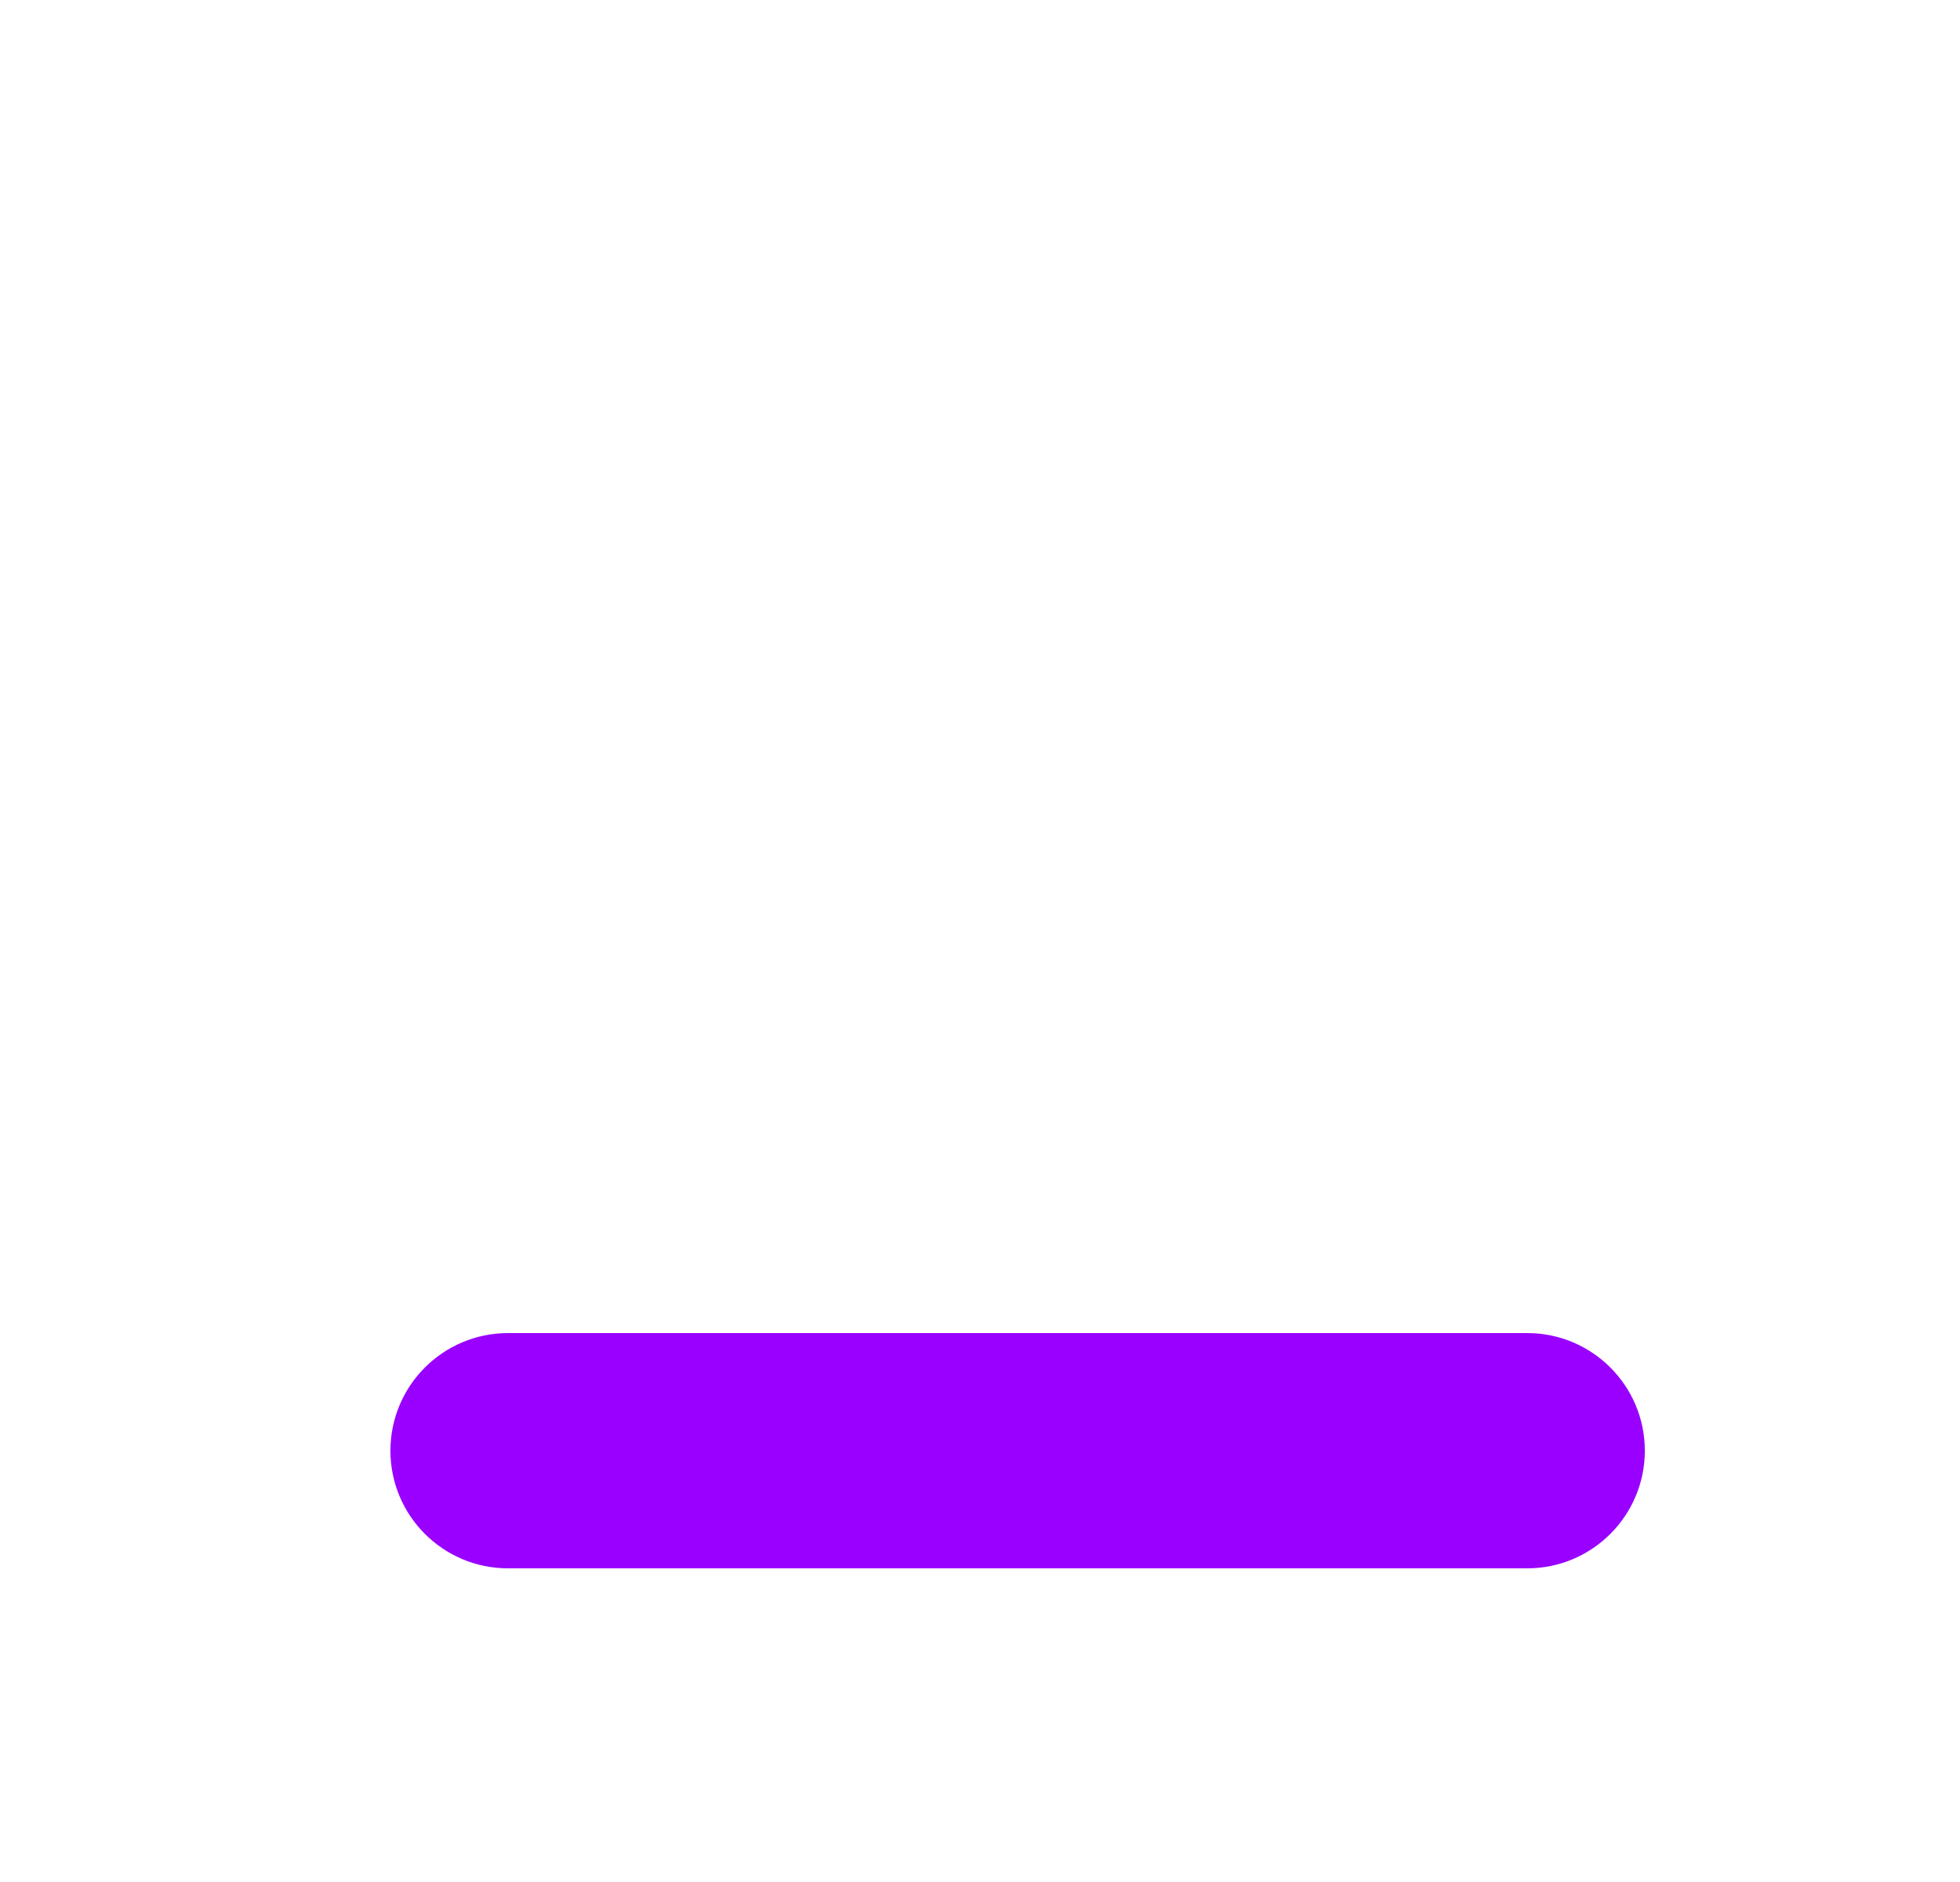 <svg width="25" height="24" viewBox="0 0 25 24" fill="none" xmlns="http://www.w3.org/2000/svg">
<path d="M7.979 15.032L11.438 4H14.226L17.685 15.032H15.385L14.688 12.72H10.931L10.245 15.031L7.979 15.032ZM11.453 10.739H14.166L12.811 5.893L11.453 10.739Z"/>
<path d="M19.48 17H6.48C5.651 17 4.98 17.672 4.98 18.5C4.98 19.328 5.651 20 6.48 20H19.48C20.308 20 20.98 19.328 20.98 18.5C20.98 17.672 20.308 17 19.48 17Z" fill="#9900FF"/>
</svg>

